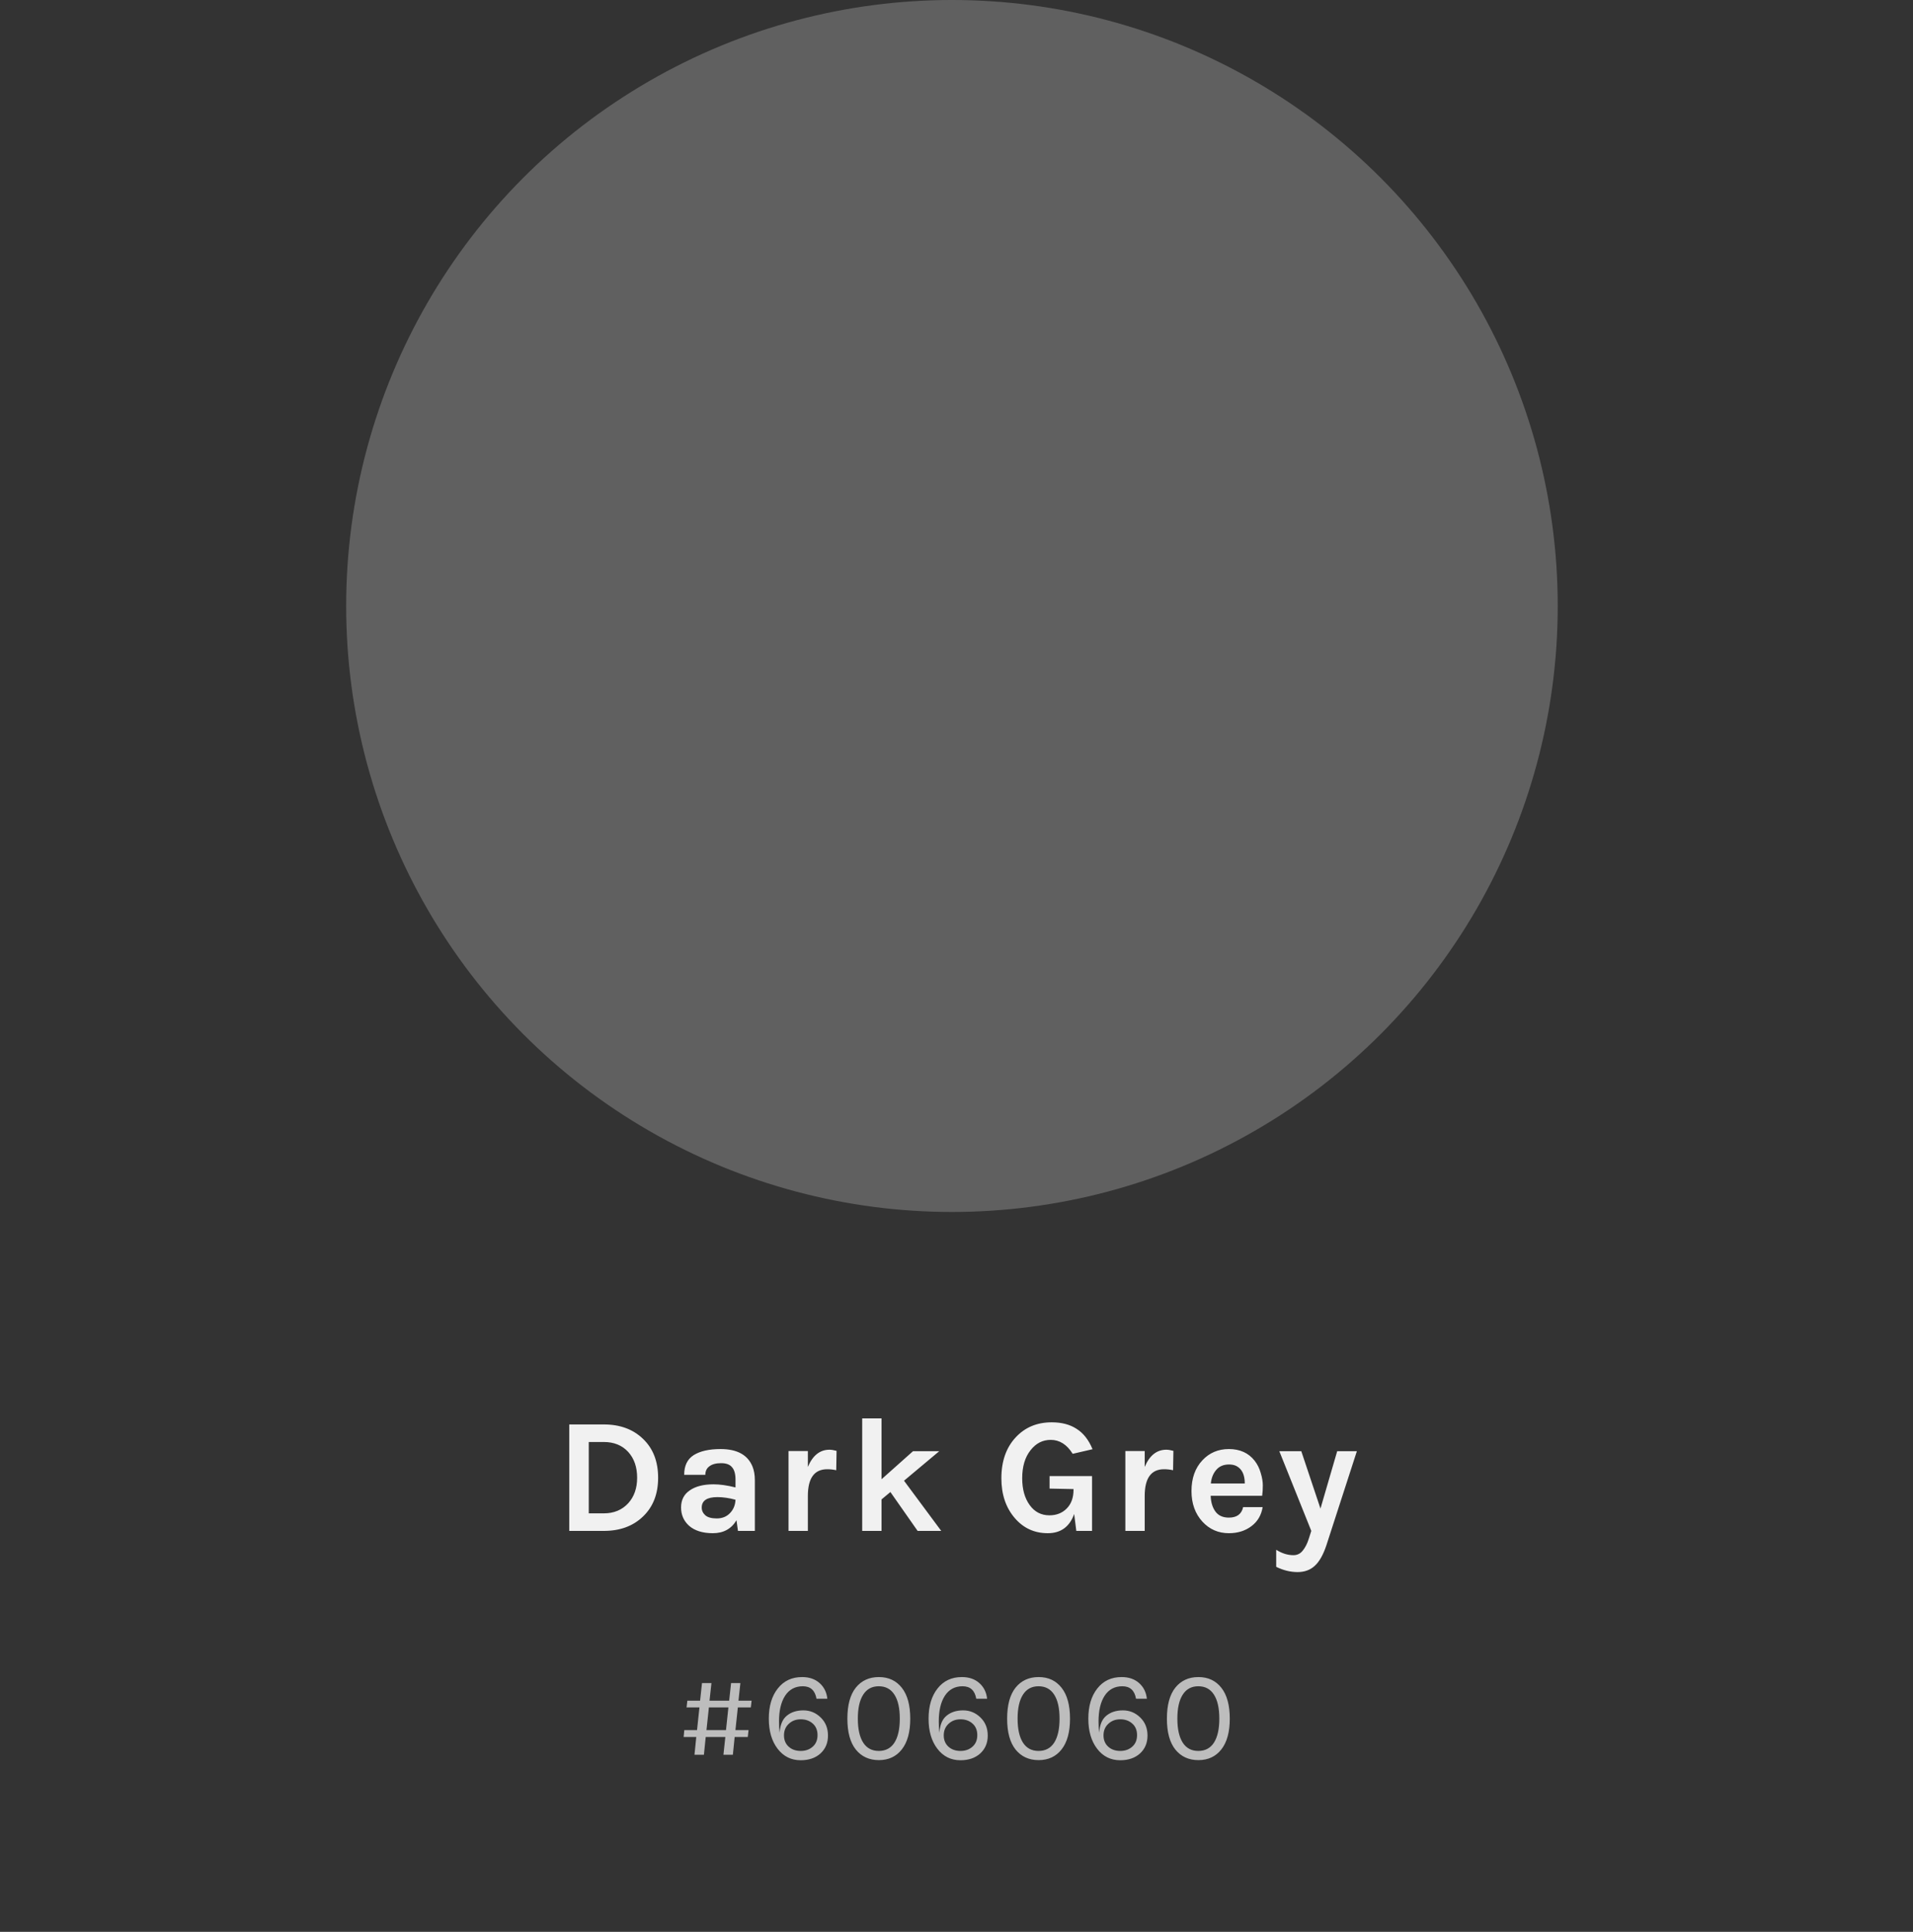 <svg width="210" height="212" viewBox="0 0 210 212" fill="none" xmlns="http://www.w3.org/2000/svg">
<rect x="0" y="0" width="210" height="212" fill="#333333" stroke="none"/>
<circle cx="104.5" cy="66.5" r="66.5" fill="#606060"/>
<path d="M79.624 190.62H77.469L77.272 192.566H76.237L76.433 190.62H75.046L75.117 189.864H76.516L76.782 187.372H75.368L75.453 186.63H76.853L77.062 184.698H78.099L77.888 186.63H80.044L80.254 184.698H81.276L81.067 186.63H82.508L82.424 187.372H80.996L80.731 189.864H82.172L82.088 190.62H80.647L80.451 192.566H79.415L79.624 190.62ZM77.552 189.864H79.695L79.96 187.372H77.819L77.552 189.864ZM89.632 186.42C89.473 185.505 88.974 185.048 88.134 185.048C87.294 185.048 86.645 185.393 86.188 186.084C85.74 186.775 85.516 187.717 85.516 188.912C85.516 189.407 85.539 189.817 85.586 190.144C85.642 189.285 85.903 188.665 86.37 188.282C86.846 187.89 87.453 187.694 88.19 187.694C88.927 187.694 89.562 187.955 90.094 188.478C90.626 188.991 90.892 189.654 90.892 190.466C90.892 191.269 90.617 191.922 90.066 192.426C89.515 192.921 88.792 193.168 87.896 193.168C86.85 193.168 86.006 192.748 85.362 191.908C84.718 191.068 84.396 189.967 84.396 188.604C84.396 187.232 84.722 186.131 85.376 185.3C86.029 184.46 86.921 184.04 88.05 184.04C88.834 184.04 89.473 184.259 89.968 184.698C90.463 185.137 90.747 185.711 90.822 186.42H89.632ZM87.896 188.674C87.373 188.674 86.934 188.842 86.58 189.178C86.234 189.505 86.062 189.925 86.062 190.438C86.062 190.951 86.234 191.367 86.58 191.684C86.925 191.992 87.364 192.146 87.896 192.146C88.428 192.146 88.867 191.992 89.212 191.684C89.567 191.376 89.744 190.951 89.744 190.41C89.744 189.869 89.567 189.444 89.212 189.136C88.867 188.828 88.428 188.674 87.896 188.674ZM96.479 184.04C97.543 184.04 98.383 184.432 98.999 185.216C99.615 186 99.923 187.129 99.923 188.604C99.923 190.069 99.615 191.194 98.999 191.978C98.383 192.762 97.543 193.154 96.479 193.154C95.415 193.154 94.571 192.767 93.945 191.992C93.329 191.217 93.021 190.088 93.021 188.604C93.021 187.111 93.329 185.977 93.945 185.202C94.571 184.427 95.415 184.04 96.479 184.04ZM98.775 188.604C98.775 187.456 98.579 186.579 98.187 185.972C97.795 185.356 97.221 185.048 96.465 185.048C95.719 185.048 95.149 185.356 94.757 185.972C94.365 186.579 94.169 187.456 94.169 188.604C94.169 189.743 94.365 190.62 94.757 191.236C95.149 191.843 95.719 192.146 96.465 192.146C97.221 192.146 97.795 191.843 98.187 191.236C98.579 190.62 98.775 189.743 98.775 188.604ZM107.17 186.42C107.011 185.505 106.512 185.048 105.672 185.048C104.832 185.048 104.183 185.393 103.726 186.084C103.278 186.775 103.054 187.717 103.054 188.912C103.054 189.407 103.077 189.817 103.124 190.144C103.18 189.285 103.441 188.665 103.908 188.282C104.384 187.89 104.99 187.694 105.728 187.694C106.465 187.694 107.1 187.955 107.632 188.478C108.164 188.991 108.43 189.654 108.43 190.466C108.43 191.269 108.154 191.922 107.604 192.426C107.053 192.921 106.33 193.168 105.434 193.168C104.388 193.168 103.544 192.748 102.9 191.908C102.256 191.068 101.934 189.967 101.934 188.604C101.934 187.232 102.26 186.131 102.914 185.3C103.567 184.46 104.458 184.04 105.588 184.04C106.372 184.04 107.011 184.259 107.506 184.698C108 185.137 108.285 185.711 108.36 186.42H107.17ZM105.434 188.674C104.911 188.674 104.472 188.842 104.118 189.178C103.772 189.505 103.6 189.925 103.6 190.438C103.6 190.951 103.772 191.367 104.118 191.684C104.463 191.992 104.902 192.146 105.434 192.146C105.966 192.146 106.404 191.992 106.75 191.684C107.104 191.376 107.282 190.951 107.282 190.41C107.282 189.869 107.104 189.444 106.75 189.136C106.404 188.828 105.966 188.674 105.434 188.674ZM114.017 184.04C115.081 184.04 115.921 184.432 116.537 185.216C117.153 186 117.461 187.129 117.461 188.604C117.461 190.069 117.153 191.194 116.537 191.978C115.921 192.762 115.081 193.154 114.017 193.154C112.953 193.154 112.108 192.767 111.483 191.992C110.867 191.217 110.559 190.088 110.559 188.604C110.559 187.111 110.867 185.977 111.483 185.202C112.108 184.427 112.953 184.04 114.017 184.04ZM116.313 188.604C116.313 187.456 116.117 186.579 115.725 185.972C115.333 185.356 114.759 185.048 114.003 185.048C113.256 185.048 112.687 185.356 112.295 185.972C111.903 186.579 111.707 187.456 111.707 188.604C111.707 189.743 111.903 190.62 112.295 191.236C112.687 191.843 113.256 192.146 114.003 192.146C114.759 192.146 115.333 191.843 115.725 191.236C116.117 190.62 116.313 189.743 116.313 188.604ZM124.708 186.42C124.549 185.505 124.05 185.048 123.21 185.048C122.37 185.048 121.721 185.393 121.264 186.084C120.816 186.775 120.592 187.717 120.592 188.912C120.592 189.407 120.615 189.817 120.662 190.144C120.718 189.285 120.979 188.665 121.446 188.282C121.922 187.89 122.528 187.694 123.266 187.694C124.003 187.694 124.638 187.955 125.17 188.478C125.702 188.991 125.968 189.654 125.968 190.466C125.968 191.269 125.692 191.922 125.142 192.426C124.591 192.921 123.868 193.168 122.972 193.168C121.926 193.168 121.082 192.748 120.438 191.908C119.794 191.068 119.472 189.967 119.472 188.604C119.472 187.232 119.798 186.131 120.452 185.3C121.105 184.46 121.996 184.04 123.126 184.04C123.91 184.04 124.549 184.259 125.044 184.698C125.538 185.137 125.823 185.711 125.898 186.42H124.708ZM122.972 188.674C122.449 188.674 122.01 188.842 121.656 189.178C121.31 189.505 121.138 189.925 121.138 190.438C121.138 190.951 121.31 191.367 121.656 191.684C122.001 191.992 122.44 192.146 122.972 192.146C123.504 192.146 123.942 191.992 124.288 191.684C124.642 191.376 124.82 190.951 124.82 190.41C124.82 189.869 124.642 189.444 124.288 189.136C123.942 188.828 123.504 188.674 122.972 188.674ZM131.555 184.04C132.619 184.04 133.459 184.432 134.075 185.216C134.691 186 134.999 187.129 134.999 188.604C134.999 190.069 134.691 191.194 134.075 191.978C133.459 192.762 132.619 193.154 131.555 193.154C130.491 193.154 129.646 192.767 129.021 191.992C128.405 191.217 128.097 190.088 128.097 188.604C128.097 187.111 128.405 185.977 129.021 185.202C129.646 184.427 130.491 184.04 131.555 184.04ZM133.851 188.604C133.851 187.456 133.655 186.579 133.263 185.972C132.871 185.356 132.297 185.048 131.541 185.048C130.794 185.048 130.225 185.356 129.833 185.972C129.441 186.579 129.245 187.456 129.245 188.604C129.245 189.743 129.441 190.62 129.833 191.236C130.225 191.843 130.794 192.146 131.541 192.146C132.297 192.146 132.871 191.843 133.263 191.236C133.655 190.62 133.851 189.743 133.851 188.604Z" fill="#BDBDBD"/>
<path d="M66.288 156.318C68.064 156.318 69.498 156.846 70.59 157.902C71.694 158.958 72.246 160.38 72.246 162.168C72.246 163.944 71.694 165.36 70.59 166.416C69.498 167.472 68.064 168 66.288 168H62.49V156.318H66.288ZM64.632 166.074H66.288C67.392 166.074 68.286 165.702 68.97 164.958C69.618 164.238 69.942 163.308 69.942 162.168C69.942 161.004 69.618 160.062 68.97 159.342C68.298 158.61 67.404 158.244 66.288 158.244H64.632V166.074ZM78.328 162.888C79.024 162.888 79.828 163.002 80.74 163.23V162.366C80.74 161.754 80.614 161.304 80.362 161.016C80.122 160.716 79.72 160.566 79.156 160.566C78.604 160.566 78.178 160.68 77.878 160.908C77.578 161.124 77.428 161.436 77.428 161.844H75.106C75.106 160.848 75.454 160.128 76.15 159.684C76.858 159.24 77.842 159.018 79.102 159.018C80.902 159.018 82.066 159.648 82.594 160.908C82.774 161.34 82.864 161.85 82.864 162.438V168H81.01L80.848 166.83C80.284 167.778 79.42 168.252 78.256 168.252C77.128 168.252 76.252 167.976 75.628 167.424C75.052 166.896 74.764 166.23 74.764 165.426C74.764 164.61 75.082 163.986 75.718 163.554C76.354 163.11 77.224 162.888 78.328 162.888ZM80.74 164.58C80.032 164.388 79.372 164.292 78.76 164.292C77.608 164.292 77.032 164.676 77.032 165.444C77.032 165.768 77.164 166.05 77.428 166.29C77.692 166.518 78.112 166.632 78.688 166.632C79.276 166.632 79.756 166.44 80.128 166.056C80.512 165.66 80.716 165.168 80.74 164.58ZM88.684 160.98C89.212 159.72 90.004 159.09 91.06 159.09C91.264 159.09 91.522 159.132 91.834 159.216L91.798 161.34C91.462 161.268 91.132 161.232 90.808 161.232C89.392 161.232 88.684 162.21 88.684 164.166V168H86.56V159.234H88.684V160.98ZM97.744 163.734L96.772 164.544V168H94.648V155.652H96.772V162.33L100.228 159.252H103.108L99.238 162.492L103.324 168H100.732L97.744 163.734ZM117.918 166.146C117.414 167.55 116.448 168.252 115.02 168.252C113.556 168.252 112.35 167.7 111.402 166.596C110.418 165.456 109.926 163.998 109.926 162.222C109.926 160.35 110.454 158.85 111.51 157.722C112.53 156.63 113.844 156.084 115.452 156.084C116.544 156.084 117.456 156.324 118.188 156.804C118.932 157.272 119.514 158.016 119.934 159.036L117.756 159.54C117.12 158.52 116.316 158.01 115.344 158.01C114.456 158.01 113.718 158.388 113.13 159.144C112.518 159.912 112.212 160.938 112.212 162.222C112.212 163.434 112.488 164.418 113.04 165.174C113.58 165.918 114.3 166.29 115.2 166.29C115.968 166.29 116.598 166.044 117.09 165.552C117.594 165.048 117.846 164.358 117.846 163.482V163.41L115.218 163.356V161.988H119.88V168H118.152L117.918 166.146ZM125.66 160.98C126.188 159.72 126.98 159.09 128.036 159.09C128.24 159.09 128.498 159.132 128.81 159.216L128.774 161.34C128.438 161.268 128.108 161.232 127.784 161.232C126.368 161.232 125.66 162.21 125.66 164.166V168H123.536V159.234H125.66V160.98ZM137.726 160.296C138.026 160.68 138.248 161.124 138.392 161.628C138.548 162.132 138.626 162.594 138.626 163.014C138.626 163.434 138.602 163.812 138.554 164.148H132.902C132.926 164.856 133.1 165.432 133.424 165.876C133.748 166.32 134.24 166.542 134.9 166.542C135.776 166.542 136.298 166.158 136.466 165.39H138.608C138.464 166.266 138.062 166.956 137.402 167.46C136.718 167.988 135.884 168.252 134.9 168.252C133.748 168.252 132.782 167.832 132.002 166.992C131.198 166.116 130.796 164.994 130.796 163.626C130.796 162.222 131.198 161.094 132.002 160.242C132.77 159.426 133.736 159.018 134.9 159.018C136.112 159.018 137.054 159.444 137.726 160.296ZM134.918 160.71C134.318 160.71 133.85 160.908 133.514 161.304C133.178 161.688 132.98 162.186 132.92 162.798H136.646C136.646 161.85 136.346 161.214 135.746 160.89C135.518 160.77 135.242 160.71 134.918 160.71ZM142.849 159.252L144.955 165.552L146.791 159.252H148.951L145.603 169.584C145.255 170.628 144.829 171.378 144.325 171.834C143.833 172.29 143.203 172.518 142.435 172.518C141.655 172.518 140.875 172.326 140.095 171.942V170.07C140.719 170.466 141.349 170.664 141.985 170.664C142.405 170.664 142.747 170.496 143.011 170.16C143.287 169.824 143.509 169.386 143.677 168.846L143.947 168L140.437 159.252H142.849Z" fill="#F1F1F1"/>
</svg>

